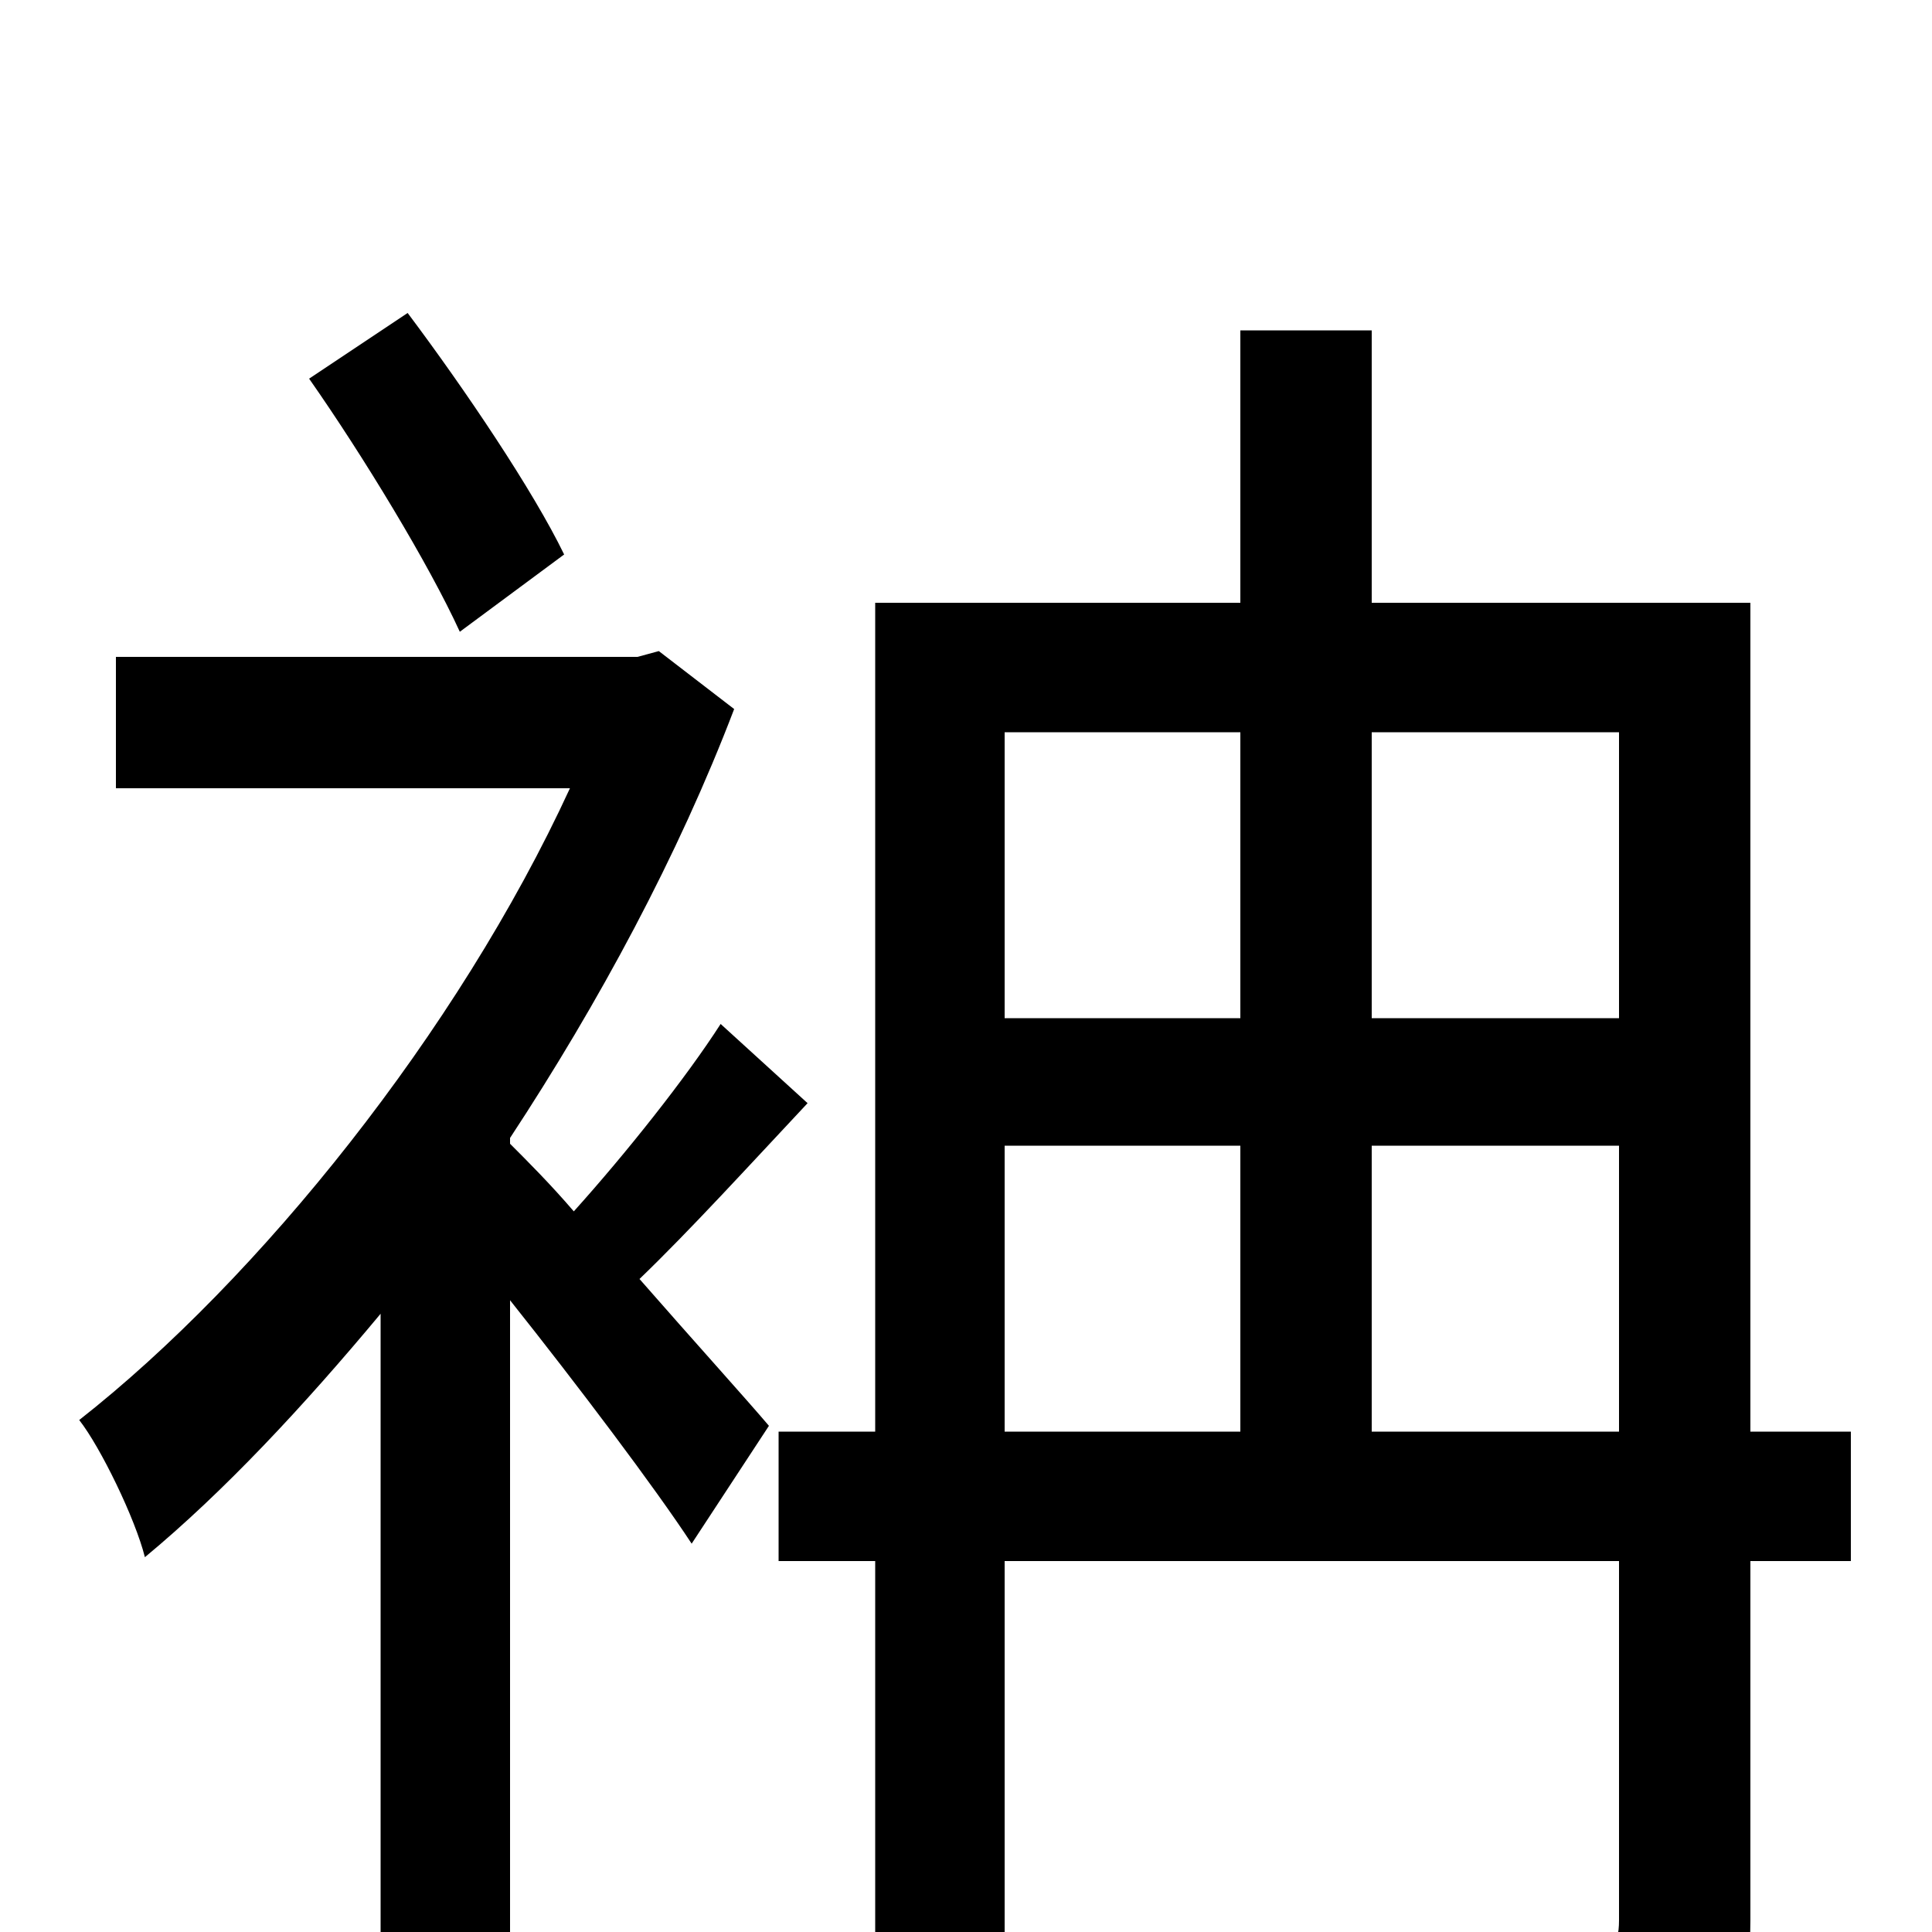 <svg xmlns="http://www.w3.org/2000/svg" viewBox="0 -1000 1000 1000">
	<path fill="#000000" d="M292 -713C276 -746 241 -798 211 -838L160 -804C188 -764 222 -708 238 -673ZM373 -470C355 -442 324 -403 297 -373C285 -387 273 -399 264 -408V-411C310 -481 351 -557 380 -633L341 -663L330 -660H60V-592H295C237 -466 134 -338 41 -265C52 -251 70 -214 75 -194C116 -228 157 -272 197 -320V76H264V-327C299 -283 339 -230 358 -201L398 -262C387 -275 359 -306 331 -338C357 -363 388 -397 418 -429ZM710 -259V-407H838V-259ZM520 -407H642V-259H520ZM642 -621V-473H520V-621ZM838 -621V-473H710V-621ZM958 -259H906V-688H710V-829H642V-688H453V-259H403V-192H453V76H520V-192H838V-6C838 8 833 12 820 12C808 12 766 13 720 11C730 30 740 59 743 78C808 78 847 77 872 65C897 53 906 33 906 -6V-192H958Z"/>
</svg>